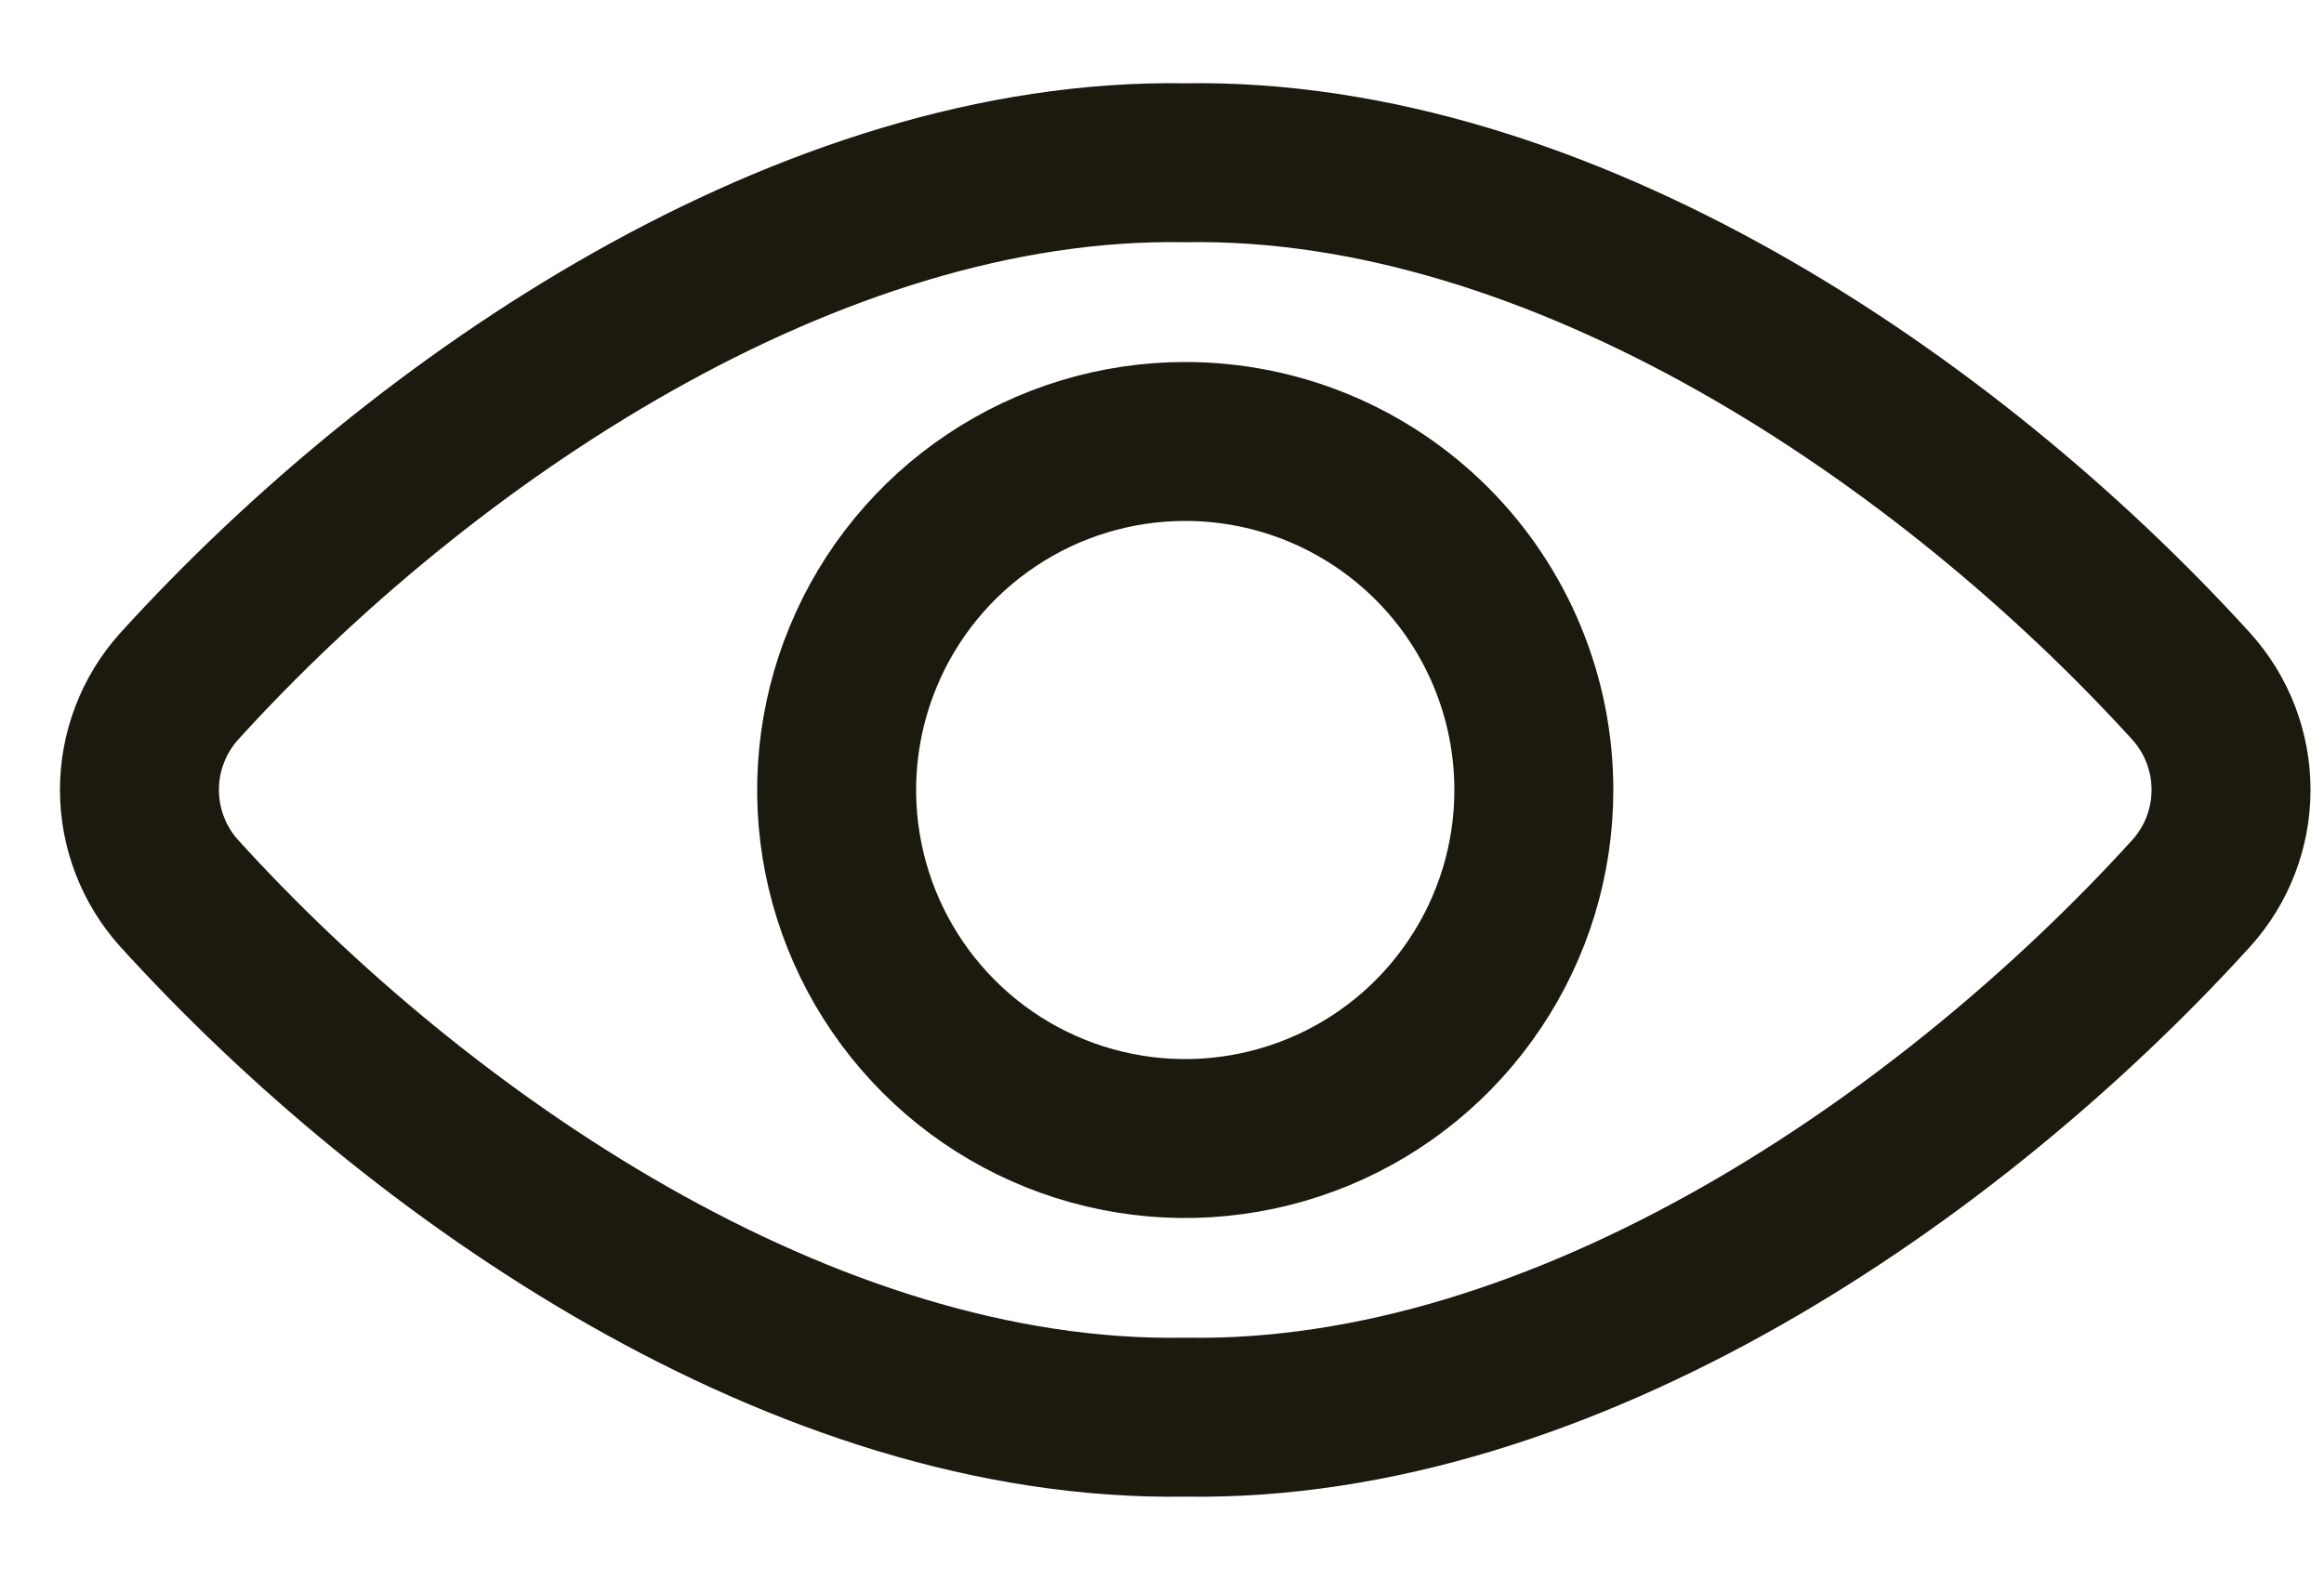 <svg width="25" height="17" viewBox="0 0 25 17" fill="none" xmlns="http://www.w3.org/2000/svg">
<g id="Group 38460">
<path id="Vector" d="M12.748 1.751C8.717 1.683 4.548 4.5 1.927 7.385C1.652 7.691 1.5 8.087 1.5 8.498C1.5 8.909 1.652 9.306 1.927 9.611C4.491 12.435 8.648 15.317 12.748 15.248C16.848 15.317 21.006 12.435 23.572 9.611C23.848 9.306 24 8.909 24 8.498C24 8.087 23.848 7.691 23.572 7.385C20.948 4.5 16.779 1.683 12.748 1.751Z" stroke="#1C190E" stroke-width="1.71" stroke-linecap="round" stroke-linejoin="round"/>
<path id="Vector_2" d="M16.5 8.501C16.5 9.243 16.28 9.968 15.867 10.584C15.455 11.201 14.87 11.681 14.184 11.965C13.499 12.248 12.745 12.323 12.018 12.178C11.29 12.033 10.622 11.676 10.098 11.151C9.574 10.627 9.217 9.959 9.072 9.231C8.927 8.504 9.002 7.75 9.286 7.065C9.569 6.38 10.05 5.794 10.667 5.382C11.283 4.97 12.008 4.75 12.75 4.75C13.243 4.75 13.73 4.847 14.185 5.035C14.64 5.224 15.054 5.5 15.402 5.848C15.751 6.197 16.027 6.61 16.215 7.065C16.404 7.521 16.5 8.008 16.5 8.501Z" stroke="#1C190E" stroke-width="1.71" stroke-linecap="round" stroke-linejoin="round"/>
</g>
</svg>

